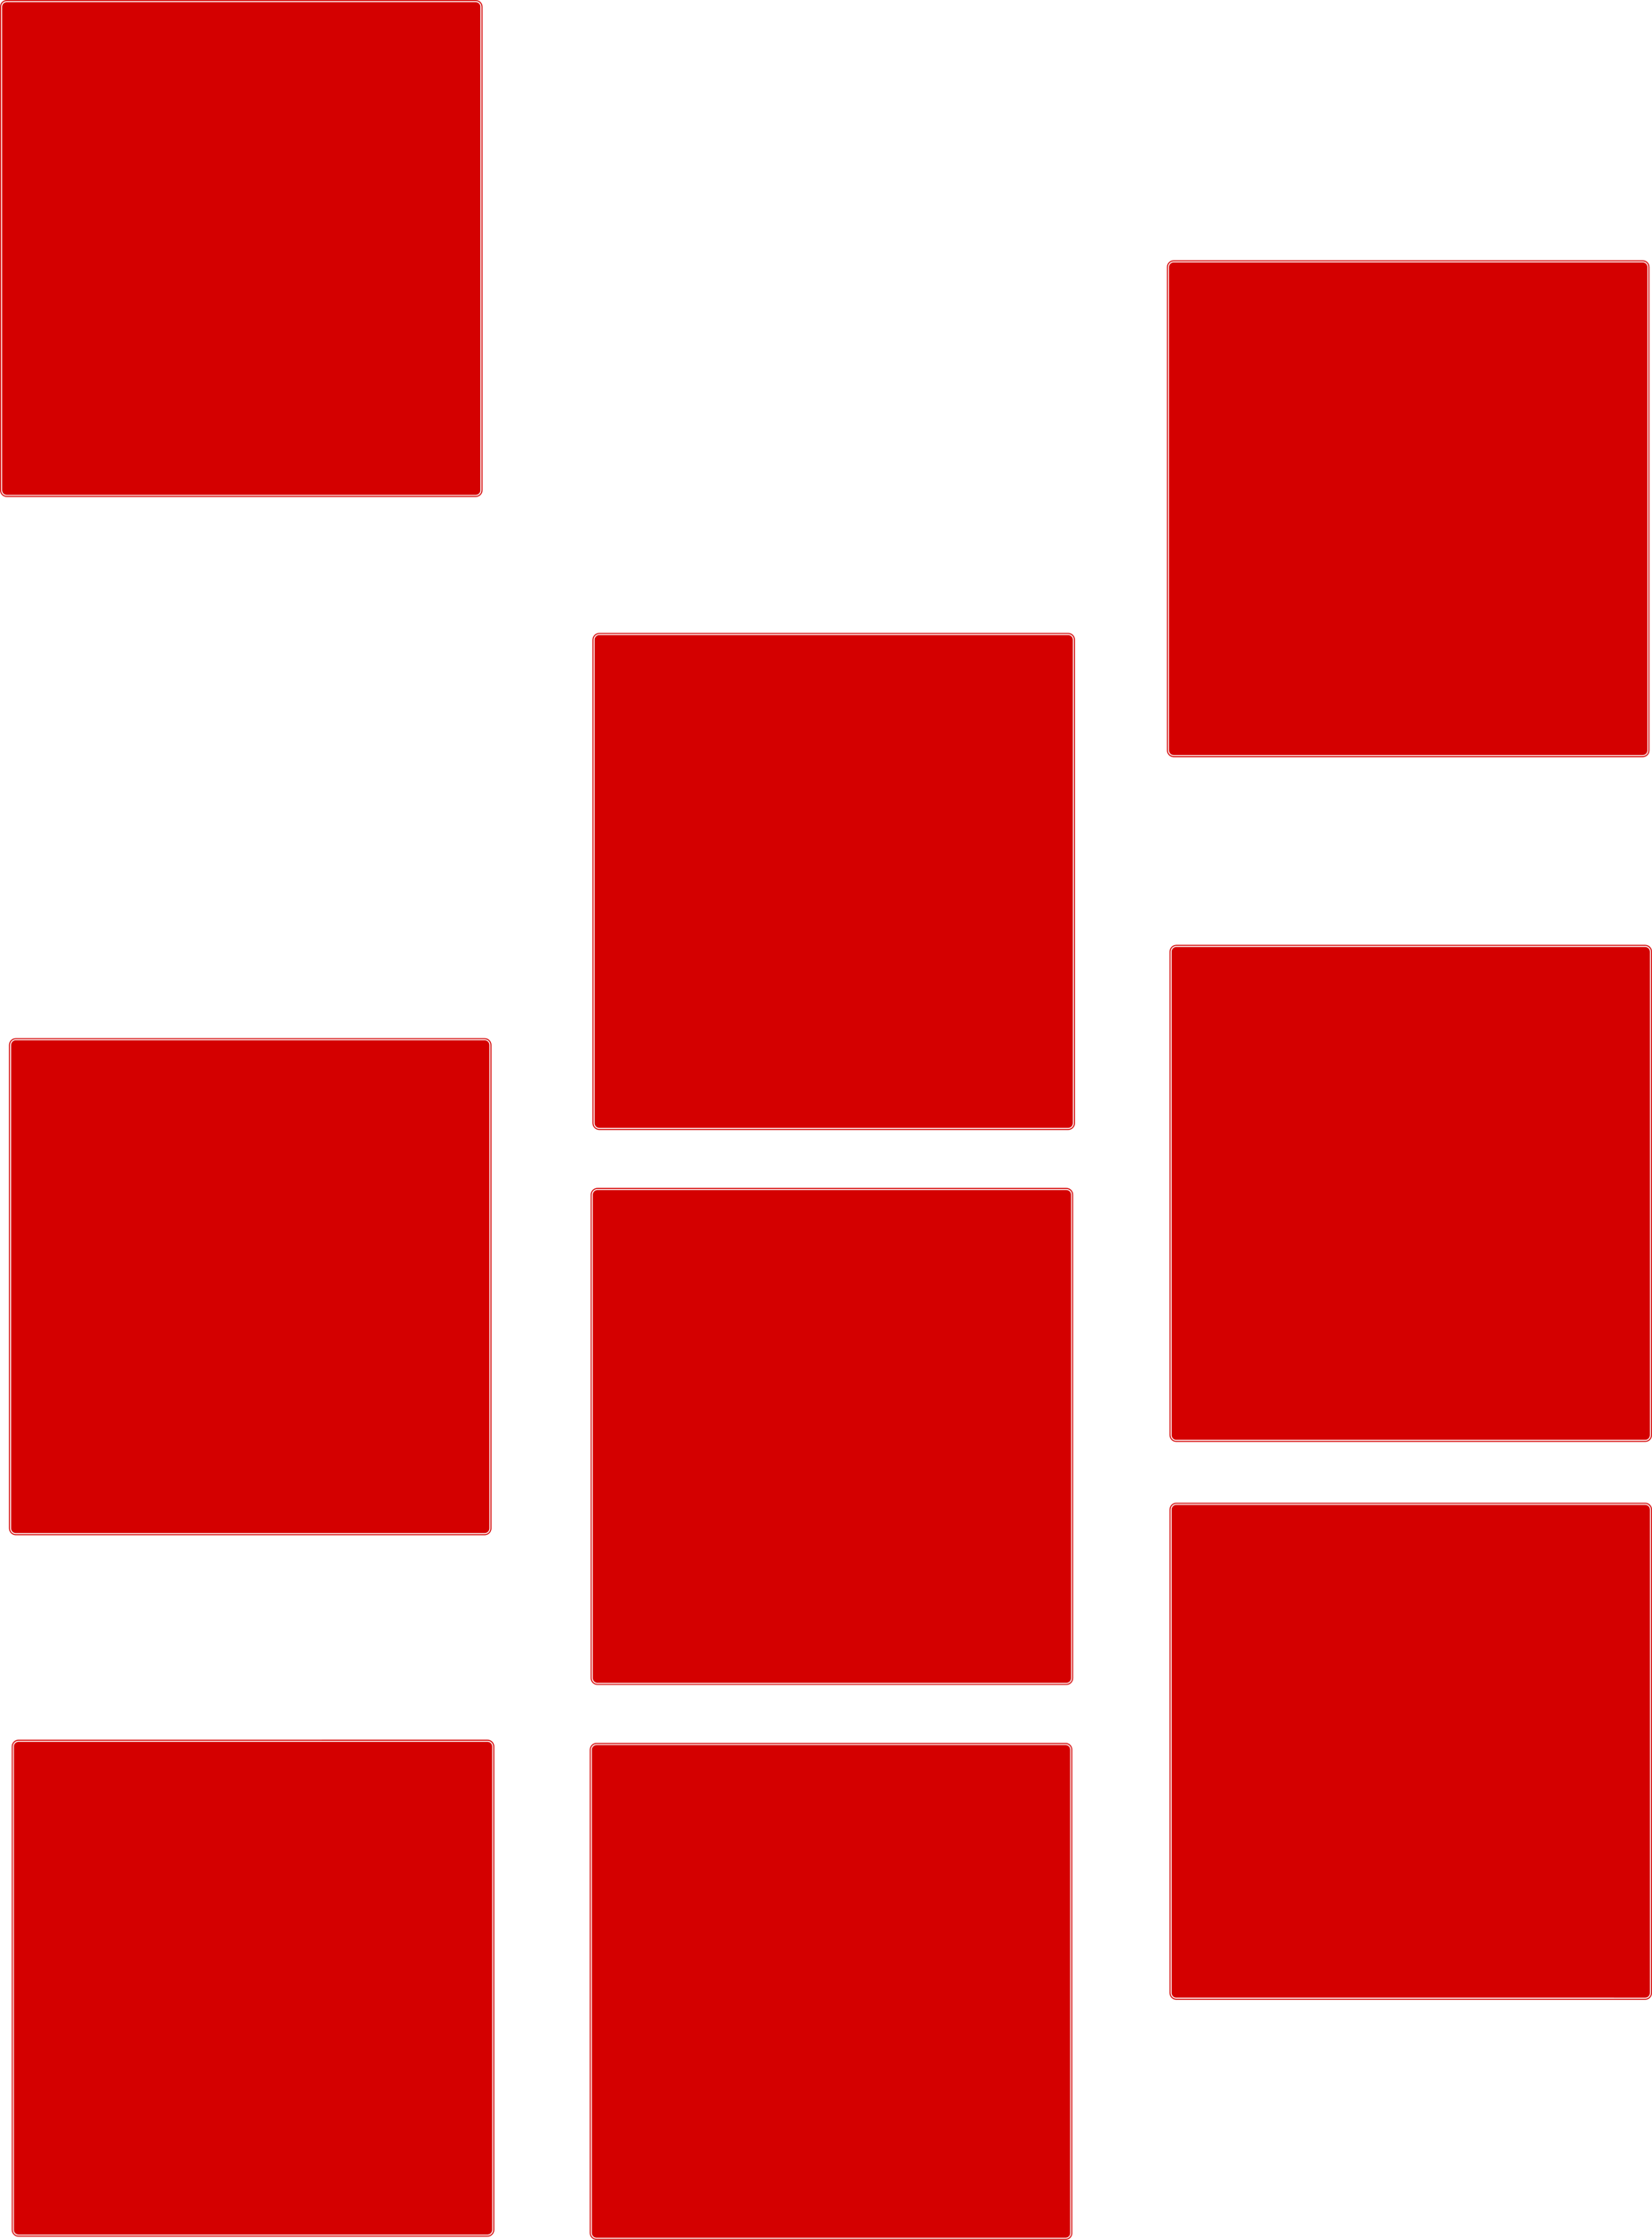 <?xml version="1.0" encoding="UTF-8" standalone="no"?>
<!-- Created with Inkscape (http://www.inkscape.org/) -->

<svg
   width="78.379mm"
   height="106.244mm"
   viewBox="0 0 78.379 106.244"
   version="1.1"
   id="svg3961"
   inkscape:version="1.1 (c68e22c387, 2021-05-23)"
   sodipodi:docname="drawing.svg"
   xmlns:inkscape="http://www.inkscape.org/namespaces/inkscape"
   xmlns:sodipodi="http://sodipodi.sourceforge.net/DTD/sodipodi-0.dtd"
   xmlns="http://www.w3.org/2000/svg"
   xmlns:svg="http://www.w3.org/2000/svg">
  <sodipodi:namedview
     id="namedview3963"
     pagecolor="#ffffff"
     bordercolor="#111111"
     borderopacity="1"
     inkscape:pageshadow="0"
     inkscape:pageopacity="0"
     inkscape:pagecheckerboard="1"
     inkscape:document-units="mm"
     showgrid="false"
     inkscape:zoom="0.5499273"
     inkscape:cx="520.06874"
     inkscape:cy="728.27808"
     inkscape:window-width="2560"
     inkscape:window-height="1377"
     inkscape:window-x="1912"
     inkscape:window-y="-8"
     inkscape:window-maximized="1"
     inkscape:current-layer="layer1" />
  <defs
     id="defs3958" />
  <g
     inkscape:label="Layer 1"
     inkscape:groupmode="layer"
     id="layer1"
     transform="translate(-0.746,-0.477)">
    <g
       id="rect4132"
       inkscape:export-filename="D:\GitFolder\WORKING_PROJECTS\_react\deepwork-demo\public\bitmap.png"
       inkscape:export-xdpi="1"
       inkscape:export-ydpi="1" />
    <g
       id="rect4132-0"
       inkscape:export-filename="D:\GitFolder\WORKING_PROJECTS\_react\deepwork-demo\public\bitmap.png"
       inkscape:export-xdpi="1"
       inkscape:export-ydpi="1" />
    <g
       id="rect4132-0-3"
       inkscape:export-filename="D:\GitFolder\WORKING_PROJECTS\_react\deepwork-demo\public\bitmap.png"
       inkscape:export-xdpi="1"
       inkscape:export-ydpi="1" />
    <g
       id="rect4132-0-3-9"
       inkscape:transform-center-x="12.587629"
       inkscape:transform-center-y="10.546392"
       inkscape:export-filename="D:\GitFolder\WORKING_PROJECTS\_react\deepwork-demo\public\bitmap.png"
       inkscape:export-xdpi="1"
       inkscape:export-ydpi="1" />
    <g
       id="rect4132-0-3-9-7"
       inkscape:transform-center-x="12.587629"
       inkscape:transform-center-y="10.546392"
       inkscape:export-filename="D:\GitFolder\WORKING_PROJECTS\_react\deepwork-demo\public\bitmap.png"
       inkscape:export-xdpi="1"
       inkscape:export-ydpi="1" />
    <g
       id="rect4132-0-3-9-7-2-8"
       inkscape:transform-center-x="12.587629"
       inkscape:transform-center-y="10.546392"
       inkscape:export-filename="D:\GitFolder\WORKING_PROJECTS\_react\deepwork-demo\public\bitmap.png"
       inkscape:export-xdpi="1"
       inkscape:export-ydpi="1" />
    <g
       id="rect4132-0-3-9-7-2-8-7"
       inkscape:transform-center-x="12.587629"
       inkscape:transform-center-y="10.546392"
       inkscape:export-filename="D:\GitFolder\WORKING_PROJECTS\_react\deepwork-demo\public\bitmap.png"
       inkscape:export-xdpi="1"
       inkscape:export-ydpi="1" />
    <g
       id="rect4132-0-3-9-7-2-8-7-7"
       inkscape:transform-center-x="12.587629"
       inkscape:transform-center-y="10.546392"
       inkscape:export-filename="D:\GitFolder\WORKING_PROJECTS\_react\deepwork-demo\public\bitmap.png"
       inkscape:export-xdpi="1"
       inkscape:export-ydpi="1" />
    <g
       id="rect4132-0-3-9-7-2-8-7-7-5"
       inkscape:transform-center-x="12.587629"
       inkscape:transform-center-y="10.546392"
       inkscape:export-filename="D:\GitFolder\WORKING_PROJECTS\_react\deepwork-demo\public\bitmap.png"
       inkscape:export-xdpi="1"
       inkscape:export-ydpi="1"
       transform="translate(-34.16,-42.339)">
      <path
         id="path4684"
         style="color:#000000;fill:#d40000;-inkscape-stroke:none"
         d="m 63.34,72.84 c -0.178,0 -0.324,0.146 -0.324,0.324 v 22.926 c 0,0.178 0.146,0.324 0.324,0.324 h 22.246 c 0.178,0 0.324,-0.146 0.324,-0.324 V 73.164 c 0,-0.178 -0.146,-0.324 -0.324,-0.324 z m 0,0.1 h 22.246 c 0.125,0 0.223,0.1 0.223,0.225 v 22.926 c 0,0.125 -0.098,0.225 -0.223,0.225 H 63.34 c -0.125,0 -0.225,-0.1 -0.225,-0.225 V 73.164 c 0,-0.125 0.1,-0.225 0.225,-0.225 z m -5.83e-4,-0.049 h 22.247 c 0.152,0 0.274,0.122 0.274,0.274 v 22.927 c 0,0.152 -0.122,0.274 -0.274,0.274 H 63.339 c -0.152,0 -0.274,-0.122 -0.274,-0.274 V 73.164 c 0,-0.152 0.122,-0.274 0.274,-0.274 z M 90.596,55.16 c -0.178,0 -0.324,0.144 -0.324,0.322 v 22.928 c 0,0.178 0.146,0.324 0.324,0.324 H 112.842 c 0.178,0 0.324,-0.146 0.324,-0.324 V 55.482 c 0,-0.178 -0.146,-0.322 -0.324,-0.322 z m 0,0.1 H 112.842 c 0.125,0 0.225,0.098 0.225,0.223 v 22.928 c 0,0.125 -0.1,0.225 -0.225,0.225 H 90.596 c -0.125,0 -0.225,-0.1 -0.225,-0.225 V 55.482 c 0,-0.125 0.1,-0.223 0.225,-0.223 z m -4.98e-4,-0.05 h 22.247 c 0.152,0 0.274,0.122 0.274,0.274 V 78.41 c 0,0.152 -0.122,0.274 -0.274,0.274 H 90.595 c -0.152,0 -0.274,-0.122 -0.274,-0.274 V 55.483 c 0,-0.152 0.122,-0.274 0.274,-0.274 z m 0.12,32.425 c -0.178,0 -0.322,0.146 -0.322,0.324 v 22.928 c 0,0.178 0.144,0.322 0.322,0.322 h 22.248 c 0.178,0 0.322,-0.144 0.322,-0.322 V 87.959 c 0,-0.178 -0.144,-0.324 -0.322,-0.324 z m 0,0.102 h 22.248 c 0.125,0 0.223,0.098 0.223,0.223 v 22.928 c 0,0.125 -0.098,0.223 -0.223,0.223 H 90.715 c -0.125,0 -0.223,-0.098 -0.223,-0.223 V 87.959 c 0,-0.125 0.098,-0.223 0.223,-0.223 z m 6.38e-4,-0.051 h 22.247 c 0.152,0 0.274,0.122 0.274,0.274 v 22.927 c 0,0.152 -0.122,0.274 -0.274,0.274 H 90.715 c -0.152,0 -0.274,-0.122 -0.274,-0.274 V 87.959 c 0,-0.152 0.122,-0.274 0.274,-0.274 z m -6.38e-4,26.412 c -0.178,0 -0.322,0.144 -0.322,0.322 v 22.928 c 0,0.178 0.144,0.324 0.322,0.324 h 22.248 c 0.178,0 0.322,-0.146 0.322,-0.324 v -22.928 c 0,-0.178 -0.144,-0.322 -0.322,-0.322 z m 0,0.1 h 22.248 c 0.125,0 0.223,0.098 0.223,0.223 v 22.928 c 0,0.125 -0.098,0.225 -0.223,0.225 H 90.715 c -0.125,0 -0.223,-0.1 -0.223,-0.225 V 114.42 c 0,-0.125 0.098,-0.223 0.223,-0.223 z m 6.23e-4,-0.05 h 22.247 c 0.152,0 0.274,0.122 0.274,0.274 v 22.927 c 0,0.152 -0.122,0.274 -0.274,0.274 H 90.715 c -0.152,0 -0.274,-0.122 -0.274,-0.274 v -22.927 c 0,-0.152 0.122,-0.274 0.274,-0.274 z M 63.254,99.162 c -0.178,0 -0.322,0.146 -0.322,0.324 v 22.928 c 0,0.178 0.144,0.322 0.322,0.322 H 85.5 c 0.178,0 0.324,-0.144 0.324,-0.322 V 99.486 c 0,-0.178 -0.146,-0.324 -0.324,-0.324 z m 0,0.1 H 85.5 c 0.125,0 0.225,0.1 0.225,0.225 v 22.928 c 0,0.125 -0.1,0.223 -0.225,0.223 H 63.254 c -0.125,0 -0.223,-0.098 -0.223,-0.223 V 99.486 c 0,-0.125 0.098,-0.225 0.223,-0.225 z m 2.99e-4,-0.049 h 22.247 c 0.152,0 0.274,0.122 0.274,0.274 v 22.927 c 0,0.152 -0.122,0.274 -0.274,0.274 H 63.254 c -0.152,0 -0.274,-0.122 -0.274,-0.274 V 99.486 c 0,-0.152 0.122,-0.274 0.274,-0.274 z m -0.043,26.274 c -0.178,0 -0.322,0.146 -0.322,0.324 v 22.926 c 0,0.178 0.144,0.324 0.322,0.324 h 22.248 c 0.178,0 0.322,-0.146 0.322,-0.324 v -22.926 c 0,-0.178 -0.144,-0.324 -0.322,-0.324 z m 0,0.1 h 22.248 c 0.125,0 0.223,0.1 0.223,0.225 v 22.926 c 0,0.125 -0.098,0.225 -0.223,0.225 H 63.211 c -0.125,0 -0.223,-0.1 -0.223,-0.225 v -22.926 c 0,-0.125 0.098,-0.225 0.223,-0.225 z m 7.42e-4,-0.05 h 22.247 c 0.152,0 0.274,0.122 0.274,0.274 v 22.927 c 0,0.152 -0.122,0.274 -0.274,0.274 H 63.212 c -0.152,0 -0.274,-0.122 -0.274,-0.274 v -22.927 c 0,-0.152 0.122,-0.274 0.274,-0.274 z m -27.425,-0.202 c -0.178,0 -0.324,0.144 -0.324,0.322 v 22.928 c 0,0.178 0.146,0.324 0.324,0.324 h 22.246 c 0.178,0 0.324,-0.146 0.324,-0.324 V 125.656 c 0,-0.178 -0.146,-0.322 -0.324,-0.322 z m 0,0.1 h 22.246 c 0.125,0 0.223,0.098 0.223,0.223 v 22.928 c 0,0.125 -0.098,0.223 -0.223,0.223 H 35.787 c -0.125,0 -0.225,-0.098 -0.225,-0.223 v -22.928 c 0,-0.125 0.1,-0.223 0.225,-0.223 z m -8.76e-4,-0.05 h 22.247 c 0.152,0 0.274,0.122 0.274,0.274 v 22.927 c 0,0.152 -0.122,0.274 -0.274,0.274 H 35.786 c -0.152,0 -0.274,-0.122 -0.274,-0.274 v -22.927 c 0,-0.152 0.122,-0.274 0.274,-0.274 z M 35.654,92.061 c -0.178,0 -0.322,0.146 -0.322,0.324 v 22.926 c 0,0.178 0.144,0.324 0.322,0.324 h 22.248 c 0.178,0 0.322,-0.146 0.322,-0.324 V 92.385 c 0,-0.178 -0.144,-0.324 -0.322,-0.324 z m 0,0.1 h 22.248 c 0.125,0 0.223,0.1 0.223,0.225 v 22.926 c 0,0.125 -0.098,0.225 -0.223,0.225 H 35.654 c -0.125,0 -0.223,-0.1 -0.223,-0.225 V 92.385 c 0,-0.125 0.098,-0.225 0.223,-0.225 z m 6.84e-4,-0.049 h 22.247 c 0.152,0 0.274,0.122 0.274,0.274 v 22.927 c 0,0.152 -0.122,0.274 -0.274,0.274 H 35.655 c -0.152,0 -0.274,-0.122 -0.274,-0.274 V 92.384 c 0,-0.152 0.122,-0.274 0.274,-0.274 z M 35.23,42.816 c -0.178,0 -0.324,0.144 -0.324,0.322 v 22.928 c 0,0.178 0.146,0.324 0.324,0.324 h 22.246 c 0.178,0 0.324,-0.146 0.324,-0.324 V 43.139 c 0,-0.178 -0.146,-0.322 -0.324,-0.322 z m 0,0.1 h 22.246 c 0.125,0 0.223,0.098 0.223,0.223 v 22.928 c 0,0.125 -0.098,0.225 -0.223,0.225 H 35.23 c -0.125,0 -0.225,-0.1 -0.225,-0.225 V 43.139 c 0,-0.125 0.1,-0.223 0.225,-0.223 z m -7.5e-4,-0.05 h 22.247 c 0.152,0 0.274,0.122 0.274,0.274 v 22.927 c 0,0.152 -0.122,0.274 -0.274,0.274 H 35.23 c -0.152,0 -0.274,-0.122 -0.274,-0.274 V 43.14 c 0,-0.152 0.122,-0.274 0.274,-0.274 z" />
    </g>
  </g>
</svg>
